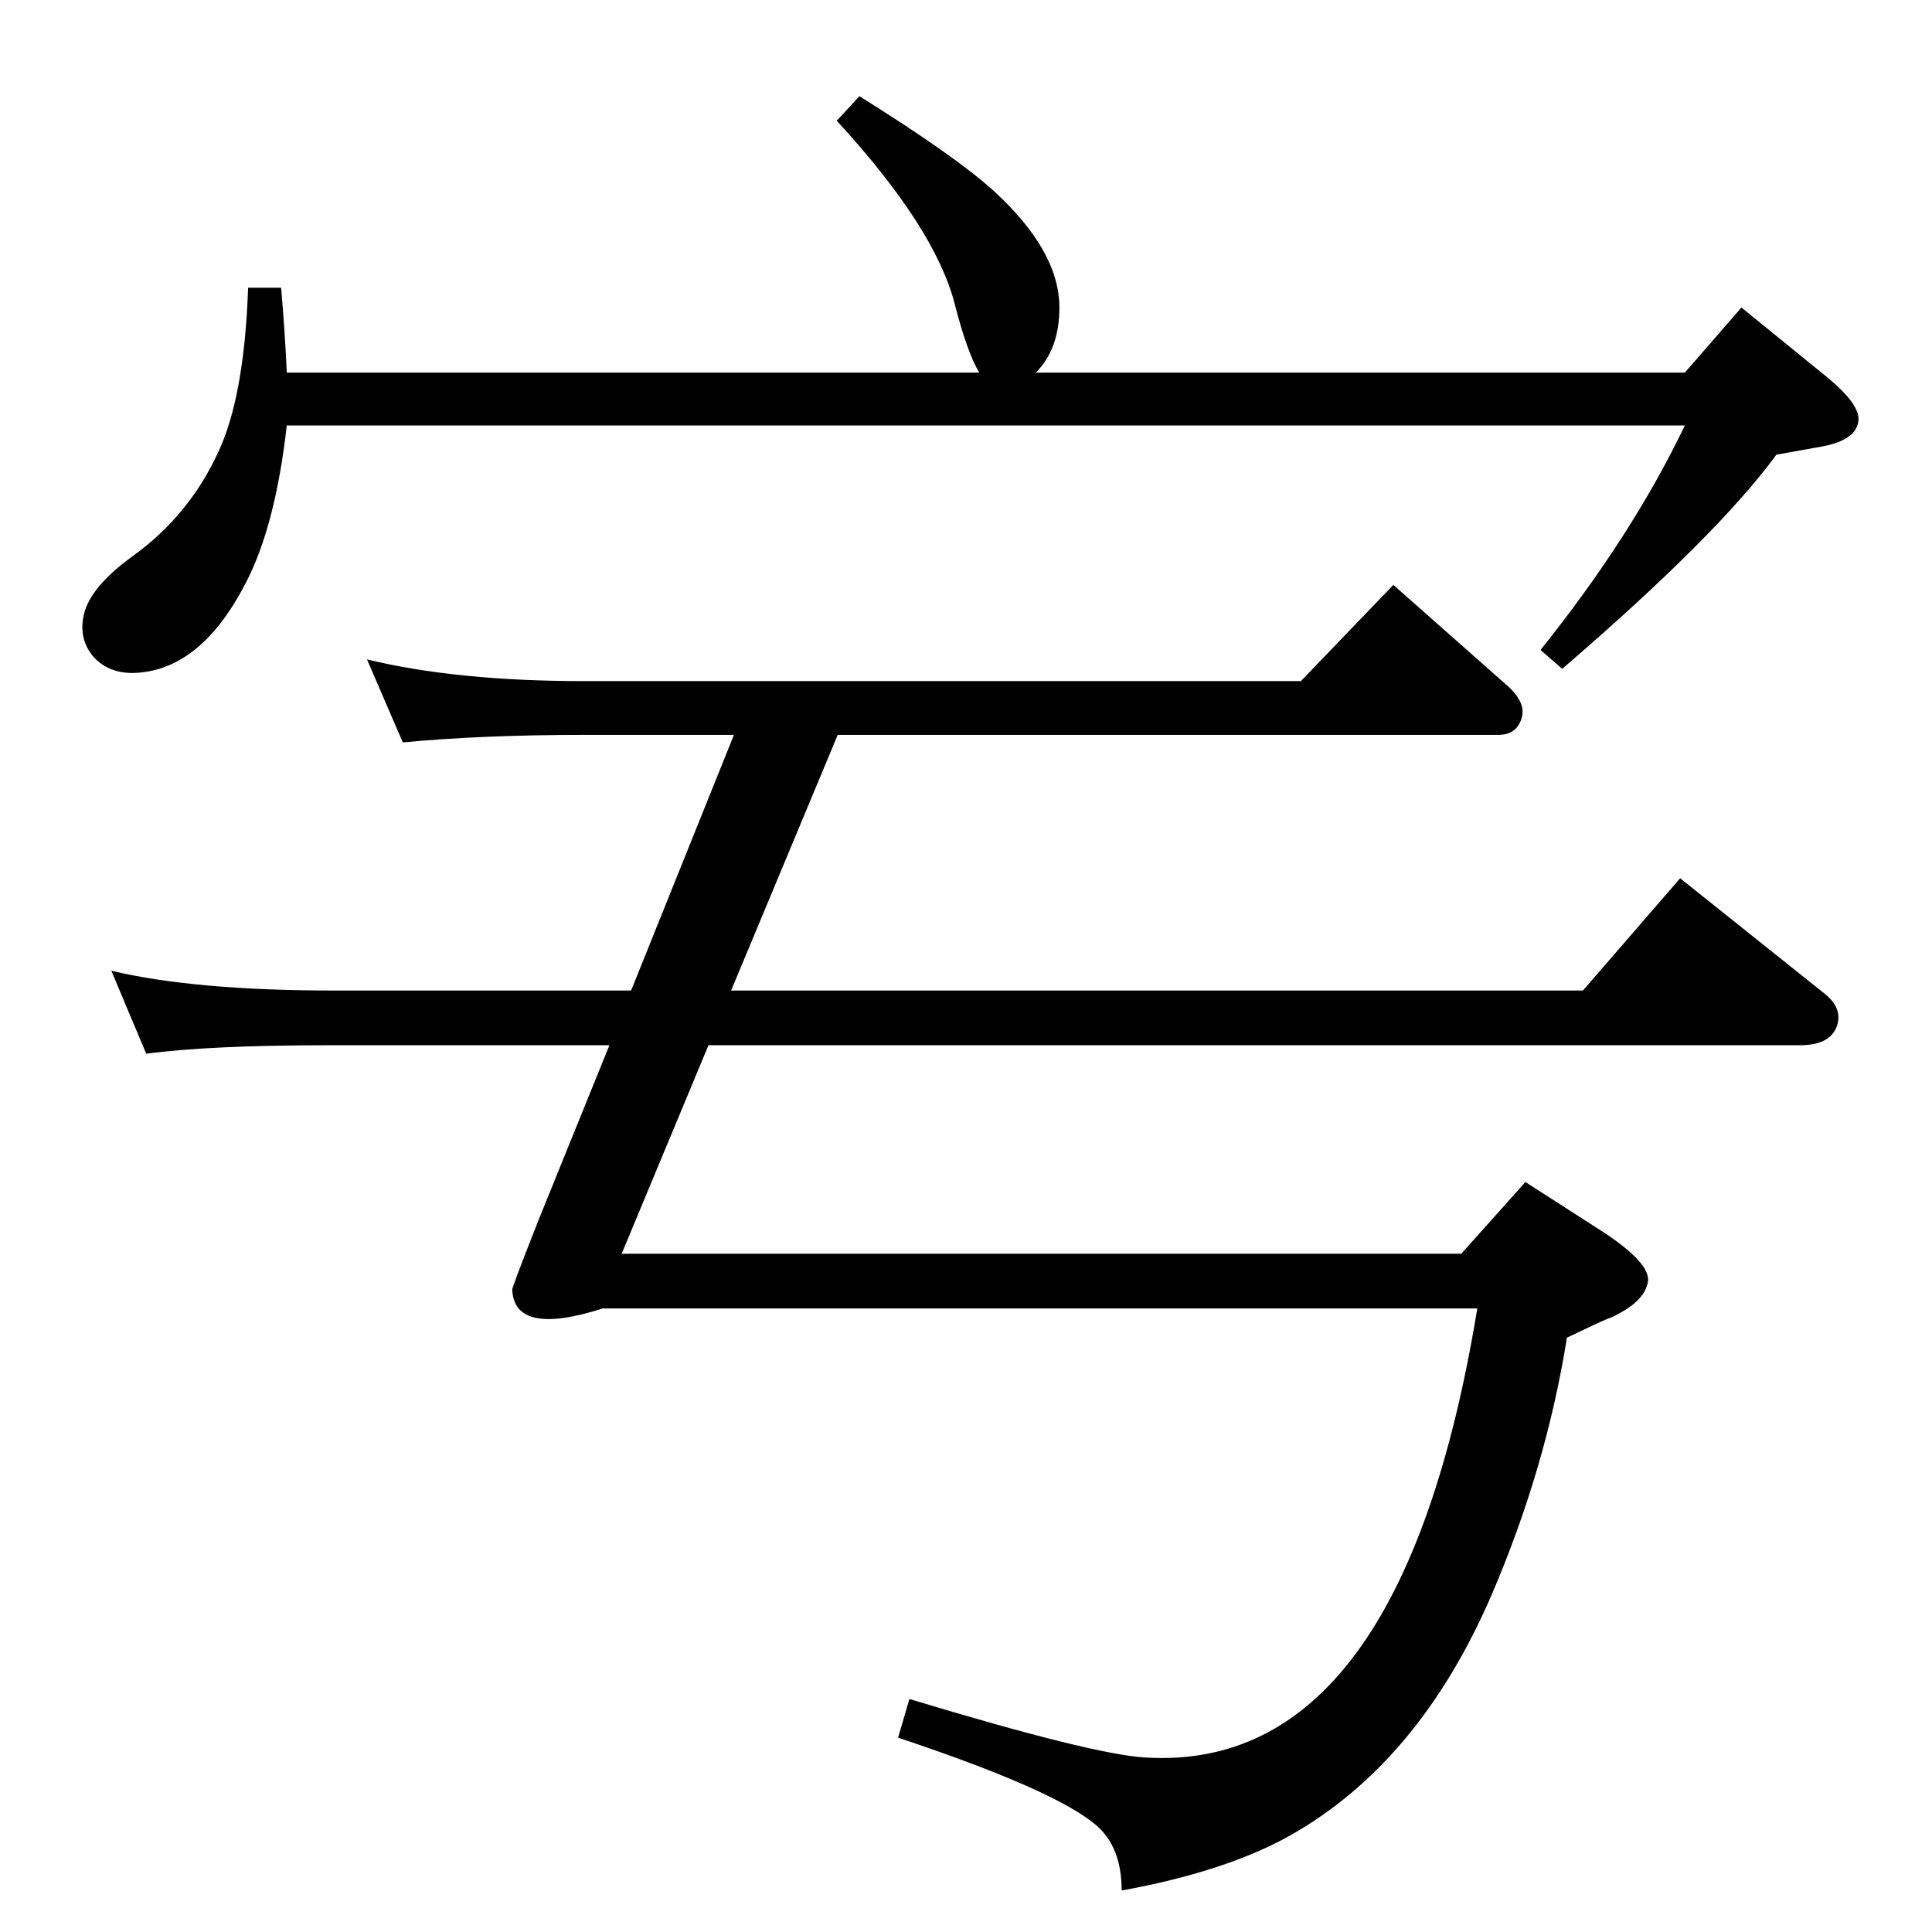 <?xml version="1.0" standalone="no"?>
<!DOCTYPE svg PUBLIC "-//W3C//DTD SVG 1.1//EN" "http://www.w3.org/Graphics/SVG/1.1/DTD/svg11.dtd" >
<svg xmlns="http://www.w3.org/2000/svg" xmlns:xlink="http://www.w3.org/1999/xlink" version="1.1" viewBox="0 0 2048 2048">
  <g transform="matrix(1 0 0 -1 0 2048)">
   <path fill="currentColor"
d="M775 998h903l103 119l154 -123q17 -14 13 -31q-6 -23 -40 -23h-1157l-92 -221h890l68 76l84 -54q48 -32 46 -51q-3 -20 -32 -35q-5 -3 -11 -5q-14 -6 -43 -20q-22 -138 -80 -273q-77 -178 -214 -255q-68 -38 -178 -58q0 47 -28 70q-44 37 -209 92l12 41q195 -59 250 -62
q271 -17 352 476h-927q-94 -30 -96 20q0 3 28 74l75 185h-298q-126 0 -193 -9l-37 88q88 -21 236 -21h315l109 271h-159q-108 0 -192 -8l-38 88q95 -23 230 -23h760l98 102l121 -107q20 -18 15 -34q-5 -18 -25 -18h-700zM911 1946q101 -63 142 -100q70 -64 70 -124
q0 -44 -25 -69h688l60 69l91 -74q35 -29 33 -46q-2 -20 -37 -27l-50 -9q-62 -85 -227 -227l-23 20q97 121 153 238h-1482q-12 -106 -43 -166q-46 -90 -113 -96q-32 -3 -50 18q-15 19 -9 44q7 29 51 61q60 43 91 110q28 59 32 175h35q4 -46 6 -90h734q-13 22 -26 73
q-21 81 -125 194z" />
  </g>

</svg>
